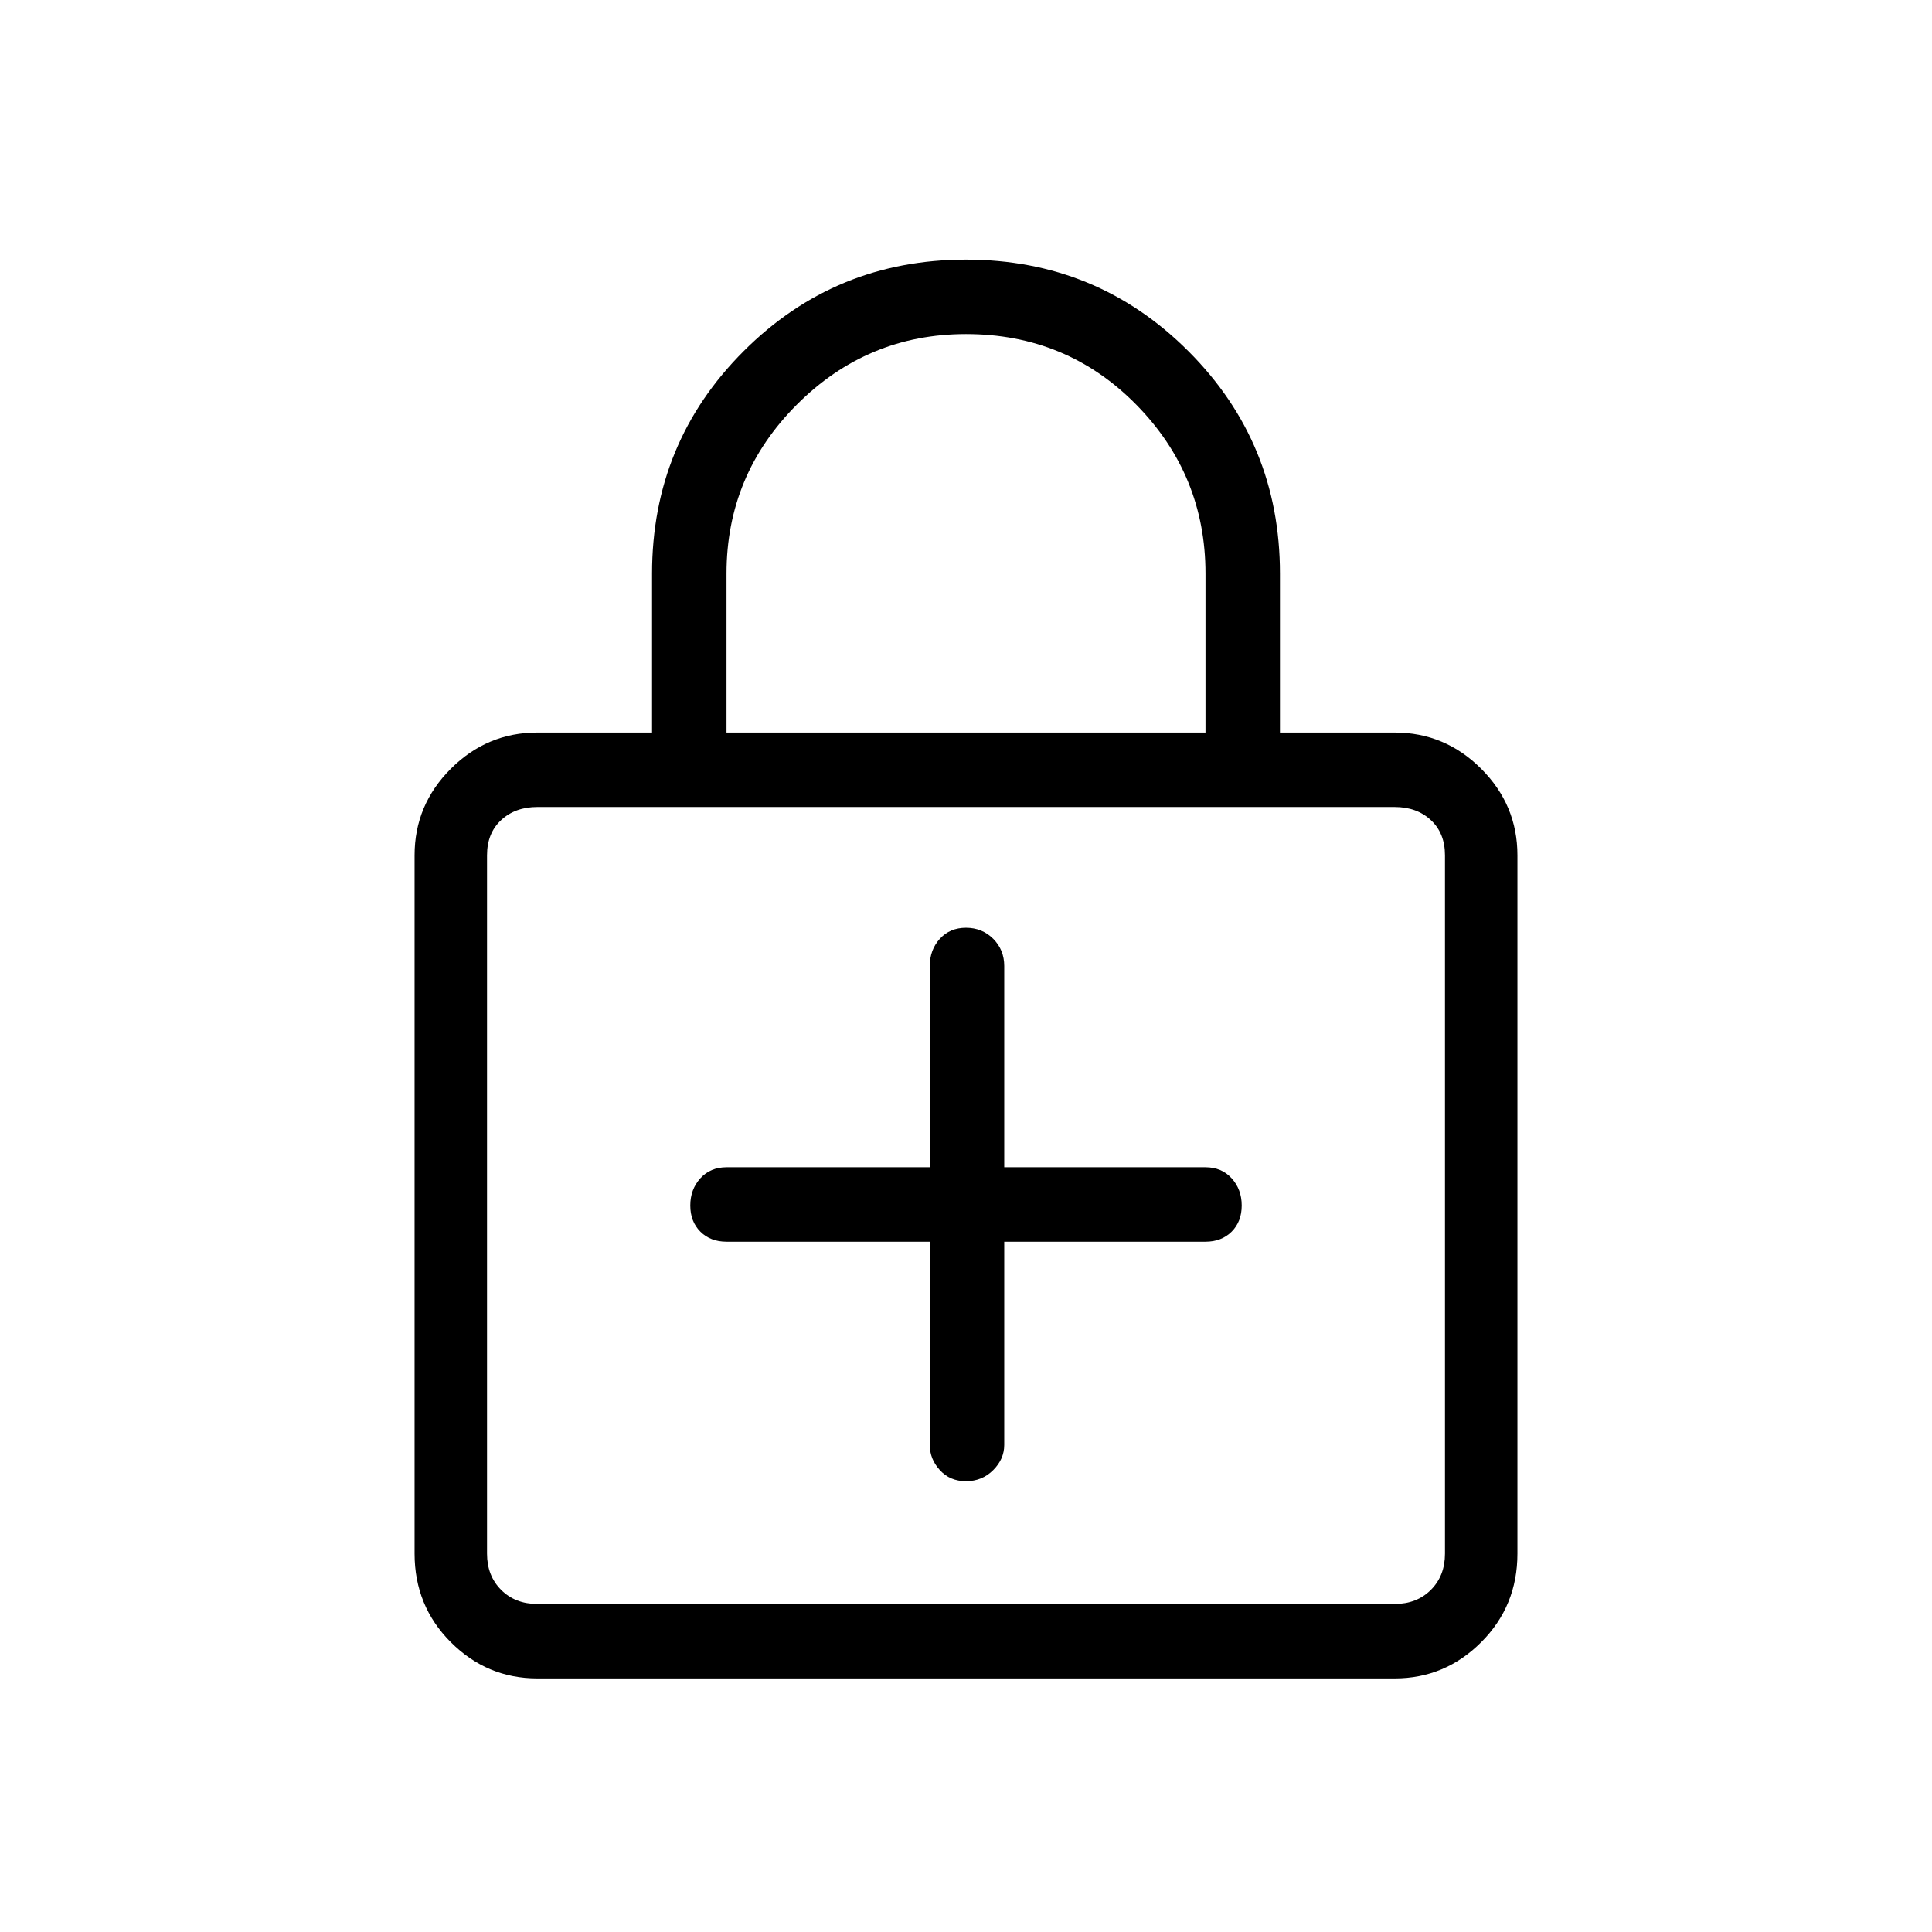 <svg xmlns="http://www.w3.org/2000/svg" height="24" width="24"><path d="M6.675 20.85q-.625 0-1.075-.45-.45-.45-.45-1.1v-8.675q0-.625.45-1.075.45-.45 1.075-.45H8.1V7.125q0-1.625 1.138-2.763Q10.375 3.225 12 3.225t2.762 1.137Q15.9 5.5 15.9 7.125V9.1h1.425q.625 0 1.075.45.45.45.45 1.075V19.3q0 .65-.45 1.1-.45.45-1.075.45ZM9.025 9.1h5.95V7.125q0-1.225-.862-2.1Q13.25 4.15 12 4.15q-1.225 0-2.1.875t-.875 2.1Zm-2.35 10.825h10.65q.275 0 .45-.175t.175-.45v-8.675q0-.275-.175-.437-.175-.163-.45-.163H6.675q-.275 0-.45.163-.175.162-.175.437V19.3q0 .275.175.45t.45.175Zm-.625-9.9v9.9-9.9ZM12 18.4q.2 0 .338-.138.137-.137.137-.312v-2.525h2.5q.2 0 .325-.125t.125-.325q0-.2-.125-.338-.125-.137-.325-.137h-2.5V12q0-.2-.137-.338-.138-.137-.338-.137t-.325.137q-.125.138-.125.338v2.5H9.025q-.2 0-.325.137-.125.138-.125.338t.125.325q.125.125.325.125h2.525v2.525q0 .175.125.312.125.138.325.138Z"/></svg>